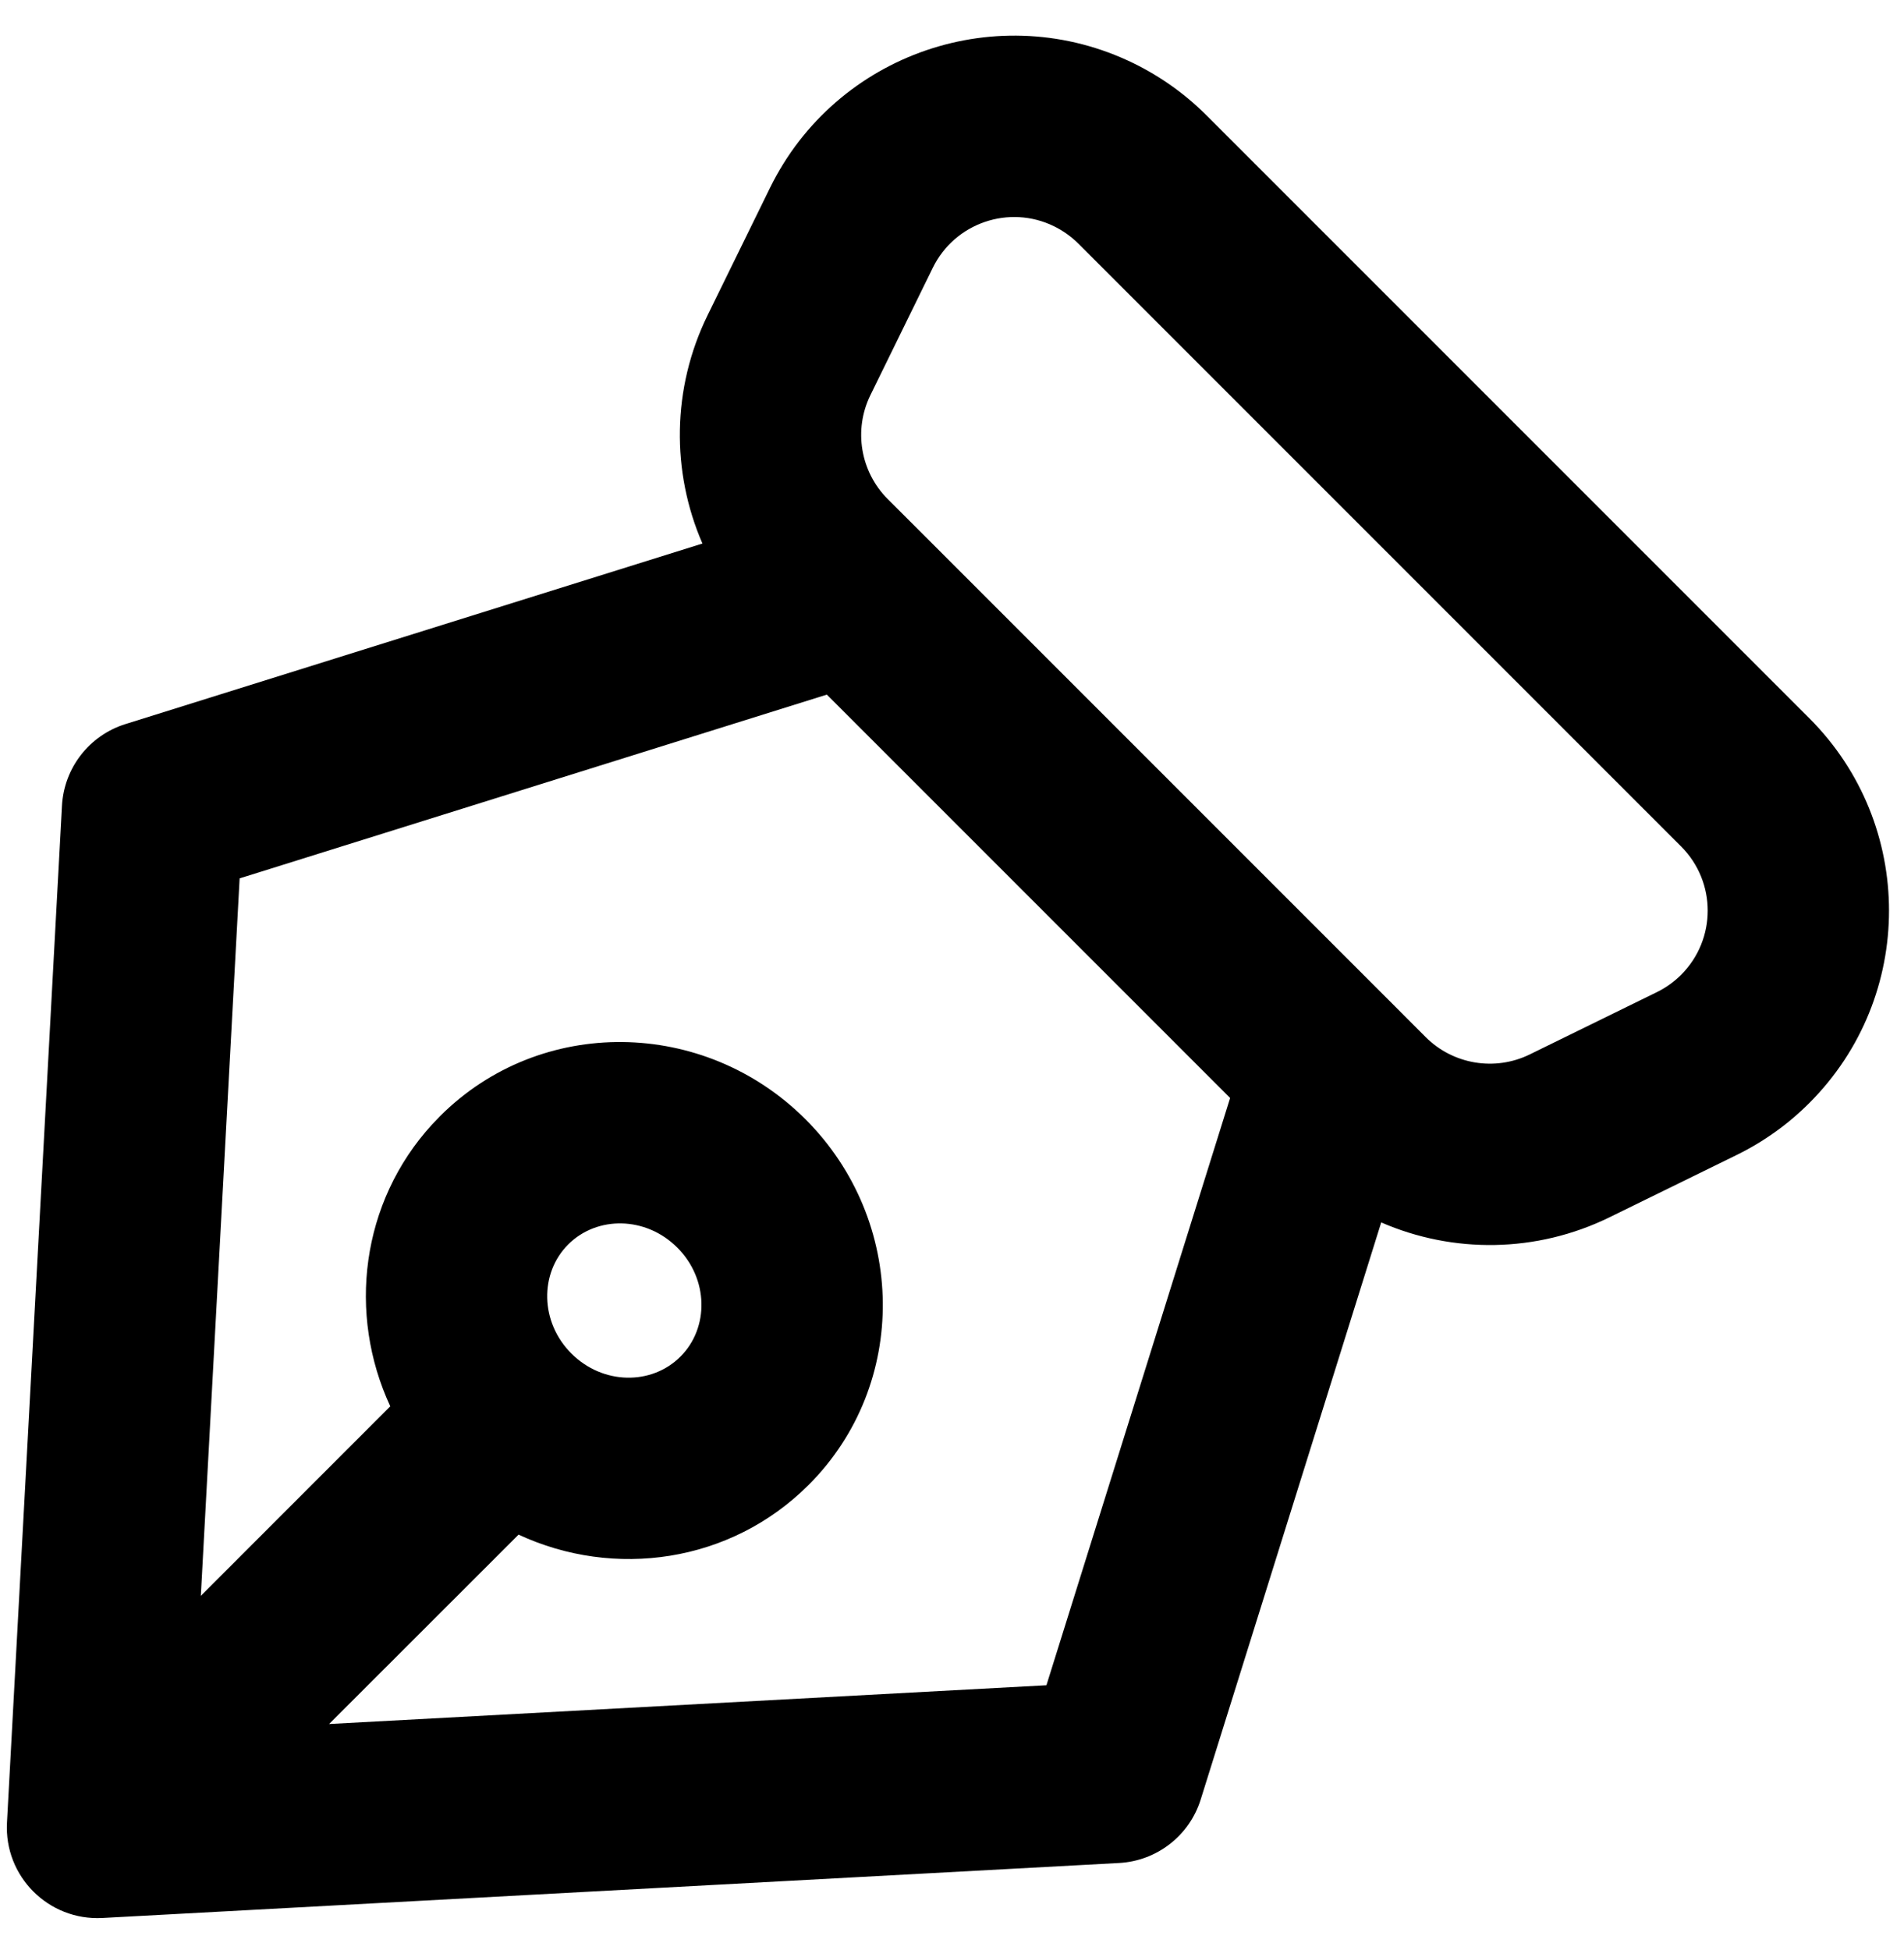 <?xml version="1.0" encoding="UTF-8"?>
<svg width="42px" height="43px" viewBox="0 0 42 43" version="1.1" xmlns="http://www.w3.org/2000/svg" xmlns:xlink="http://www.w3.org/1999/xlink">
    <title>培训考核</title>
    <g id="机务管理系统" stroke="none" stroke-width="1" fill-rule="evenodd">
        <g id="面线" transform="translate(-481, -309)" fill-rule="nonzero">
            <path d="M497.984,313.146 C499.442,310.171 503.036,308.941 506.012,310.399 C506.605,310.69 507.147,311.077 507.614,311.544 L507.614,311.544 L520.912,324.842 C523.255,327.185 523.255,330.984 520.912,333.327 C520.445,333.795 519.903,334.182 519.31,334.473 L519.31,334.473 L516.504,335.848 C514.89,336.638 513.049,336.649 511.468,335.961 L507.486,348.689 C507.237,349.486 506.519,350.044 505.685,350.089 L505.685,350.089 L483.259,351.302 C482.071,351.366 481.089,350.385 481.154,349.197 L481.154,349.197 L482.367,326.771 C482.412,325.937 482.97,325.219 483.767,324.97 L483.767,324.97 L496.495,320.988 C495.807,319.407 495.818,317.566 496.609,315.952 L496.609,315.952 Z M499.239,324.32 L486.286,328.373 L485.43,344.197 L489.609,340.017 C488.663,337.982 488.959,335.52 490.531,333.801 L490.706,333.618 C492.922,331.402 496.531,331.45 498.769,333.687 C501.006,335.925 501.054,339.534 498.838,341.75 C497.114,343.473 494.547,343.827 492.439,342.847 L488.259,347.024 L504.083,346.169 L508.135,333.216 L499.239,324.32 Z M495.94,336.516 C495.249,335.824 494.171,335.81 493.534,336.447 C492.898,337.083 492.912,338.161 493.604,338.852 C494.295,339.544 495.373,339.558 496.009,338.921 C496.646,338.285 496.632,337.207 495.94,336.516 Z M504.252,313.991 C503.26,313.505 502.062,313.915 501.576,314.907 L501.576,314.907 L500.201,317.713 C499.824,318.48 499.978,319.402 500.582,320.007 L500.582,320.007 L501.2,320.624 L501.213,320.637 L511.819,331.243 C511.824,331.247 511.828,331.251 511.832,331.256 L512.449,331.874 C513.054,332.478 513.976,332.632 514.744,332.256 L514.744,332.256 L517.55,330.881 C517.748,330.784 517.928,330.655 518.084,330.499 C518.865,329.718 518.865,328.451 518.084,327.67 L518.084,327.67 L504.786,314.372 C504.63,314.217 504.449,314.088 504.252,313.991 Z" id="形状结合"></path>
        </g>
    </g>
</svg>
